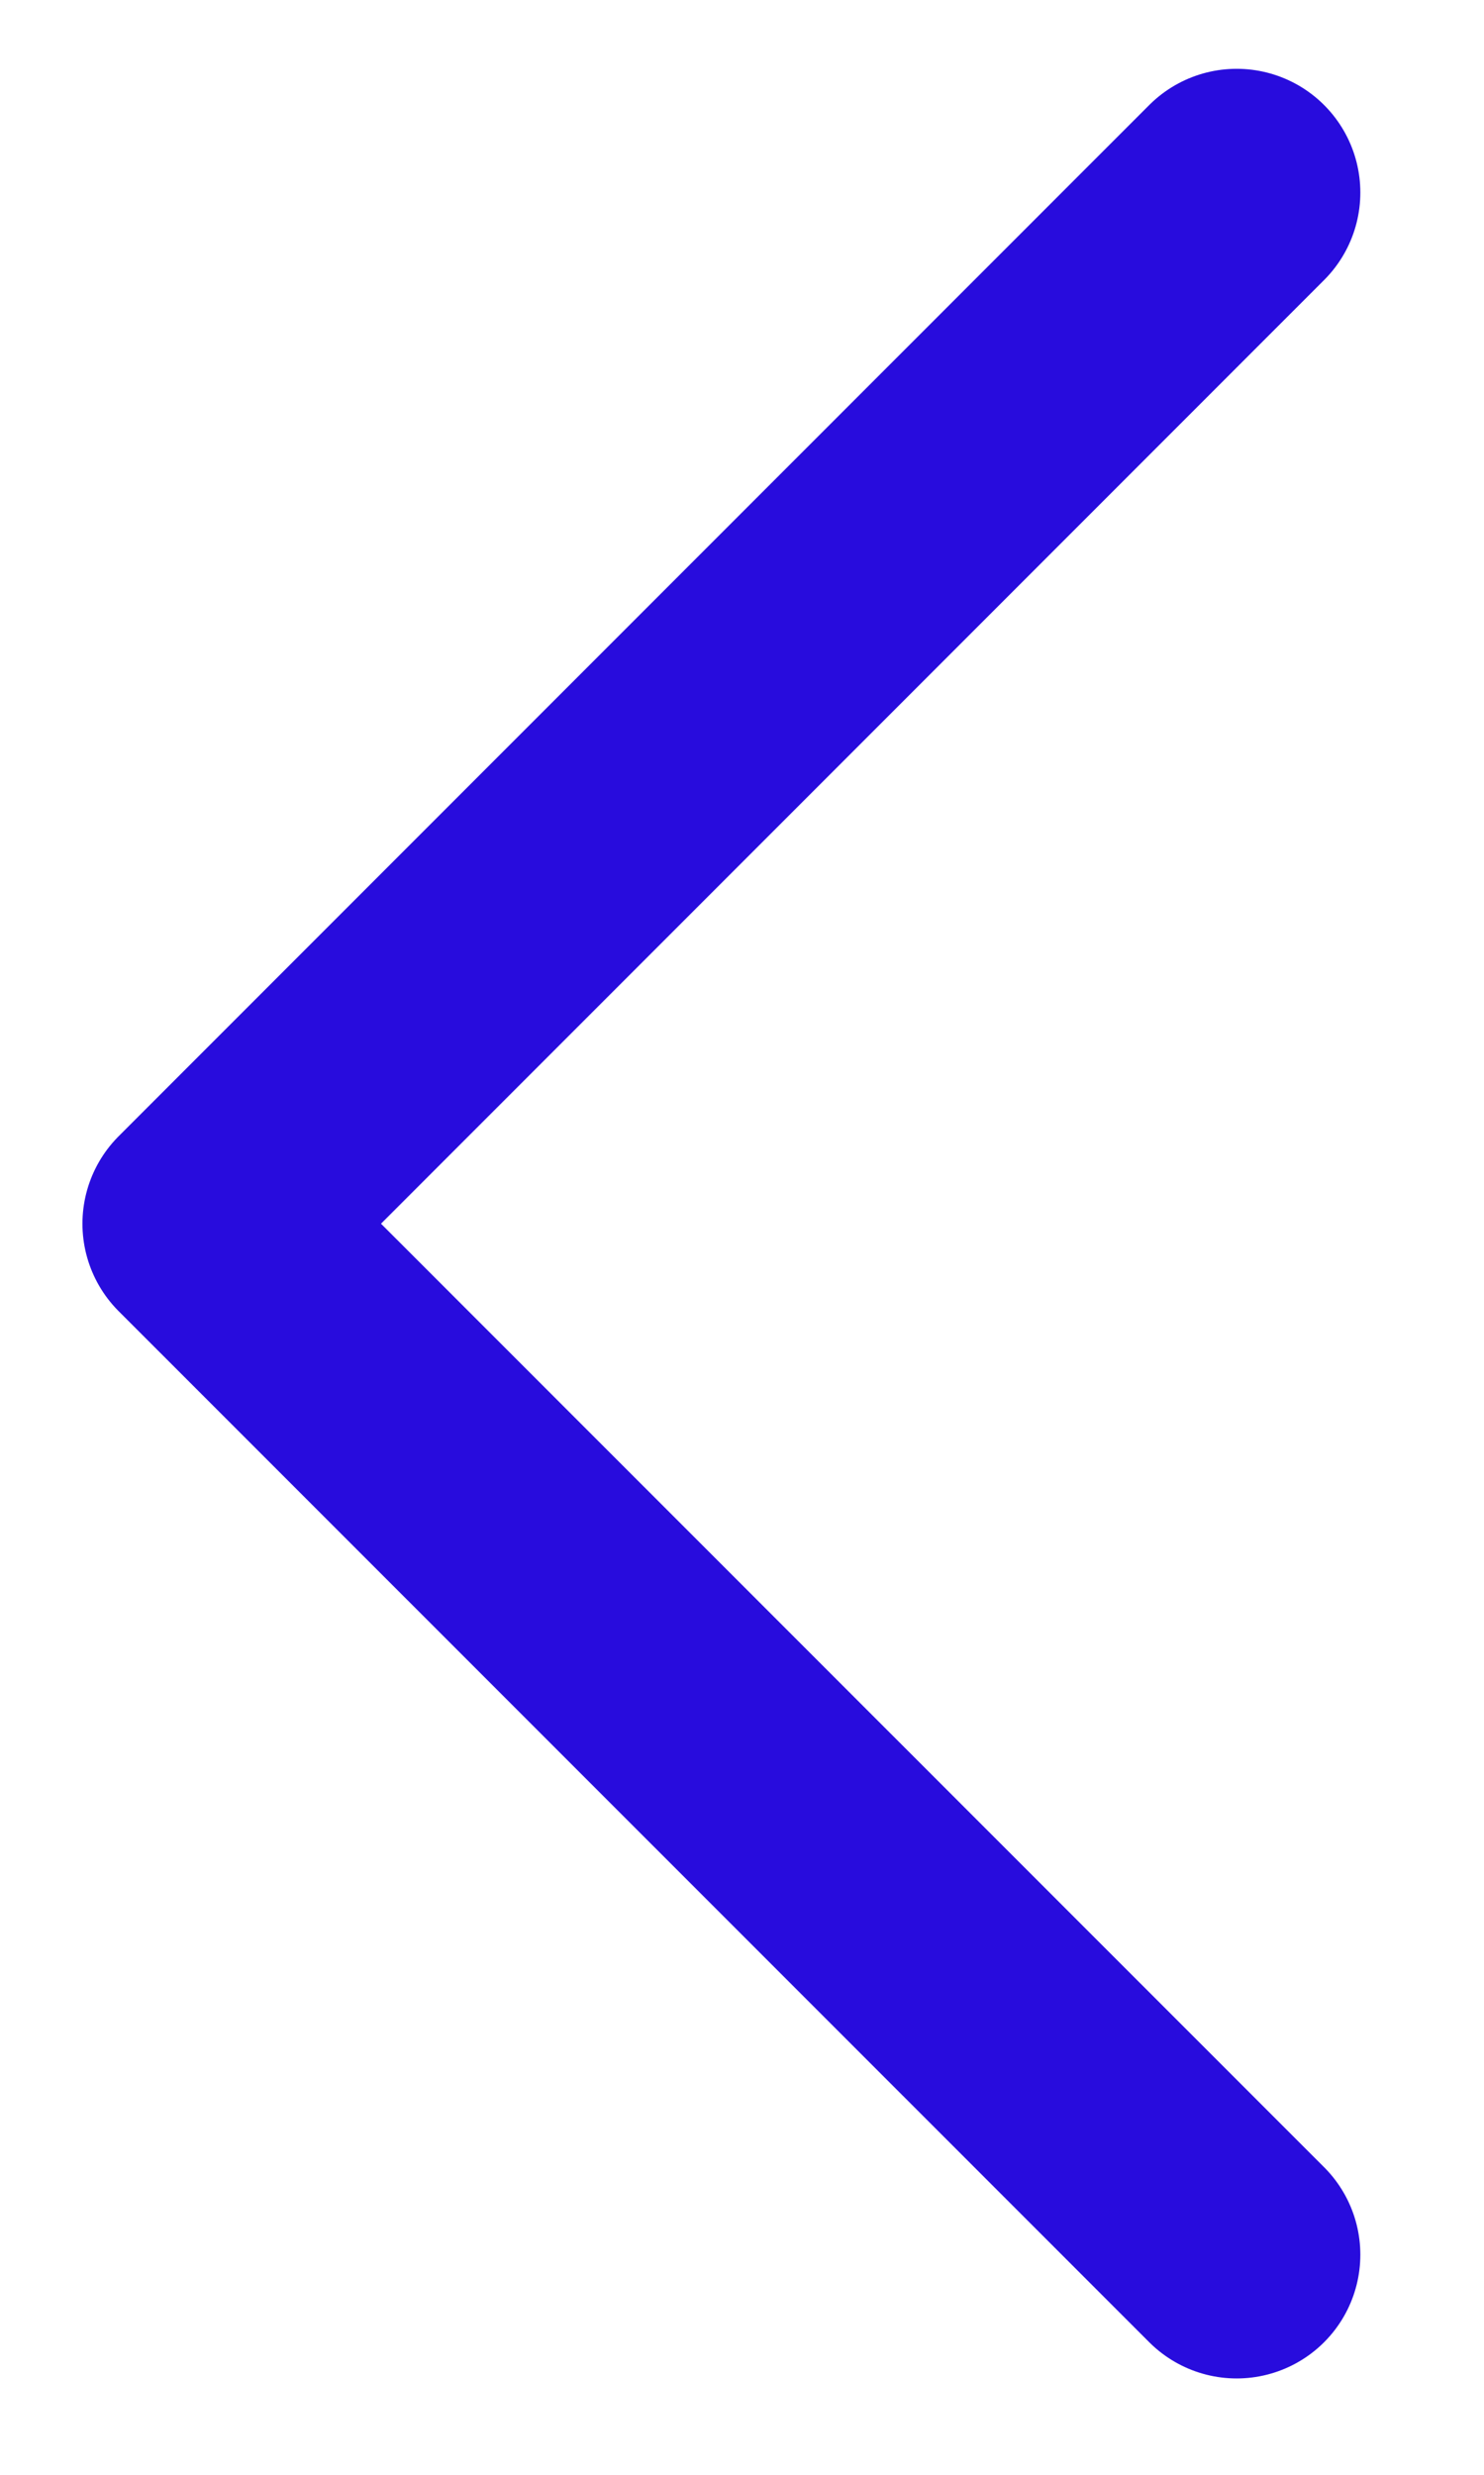 <svg width="9" height="15" viewBox="0 0 9 15" fill="none" xmlns="http://www.w3.org/2000/svg">
<path d="M7.5 13.666L1.25 7.417L7.5 1.167" stroke="#280CDD" stroke-width="1.5" stroke-linecap="round" stroke-linejoin="round"/>
</svg>
